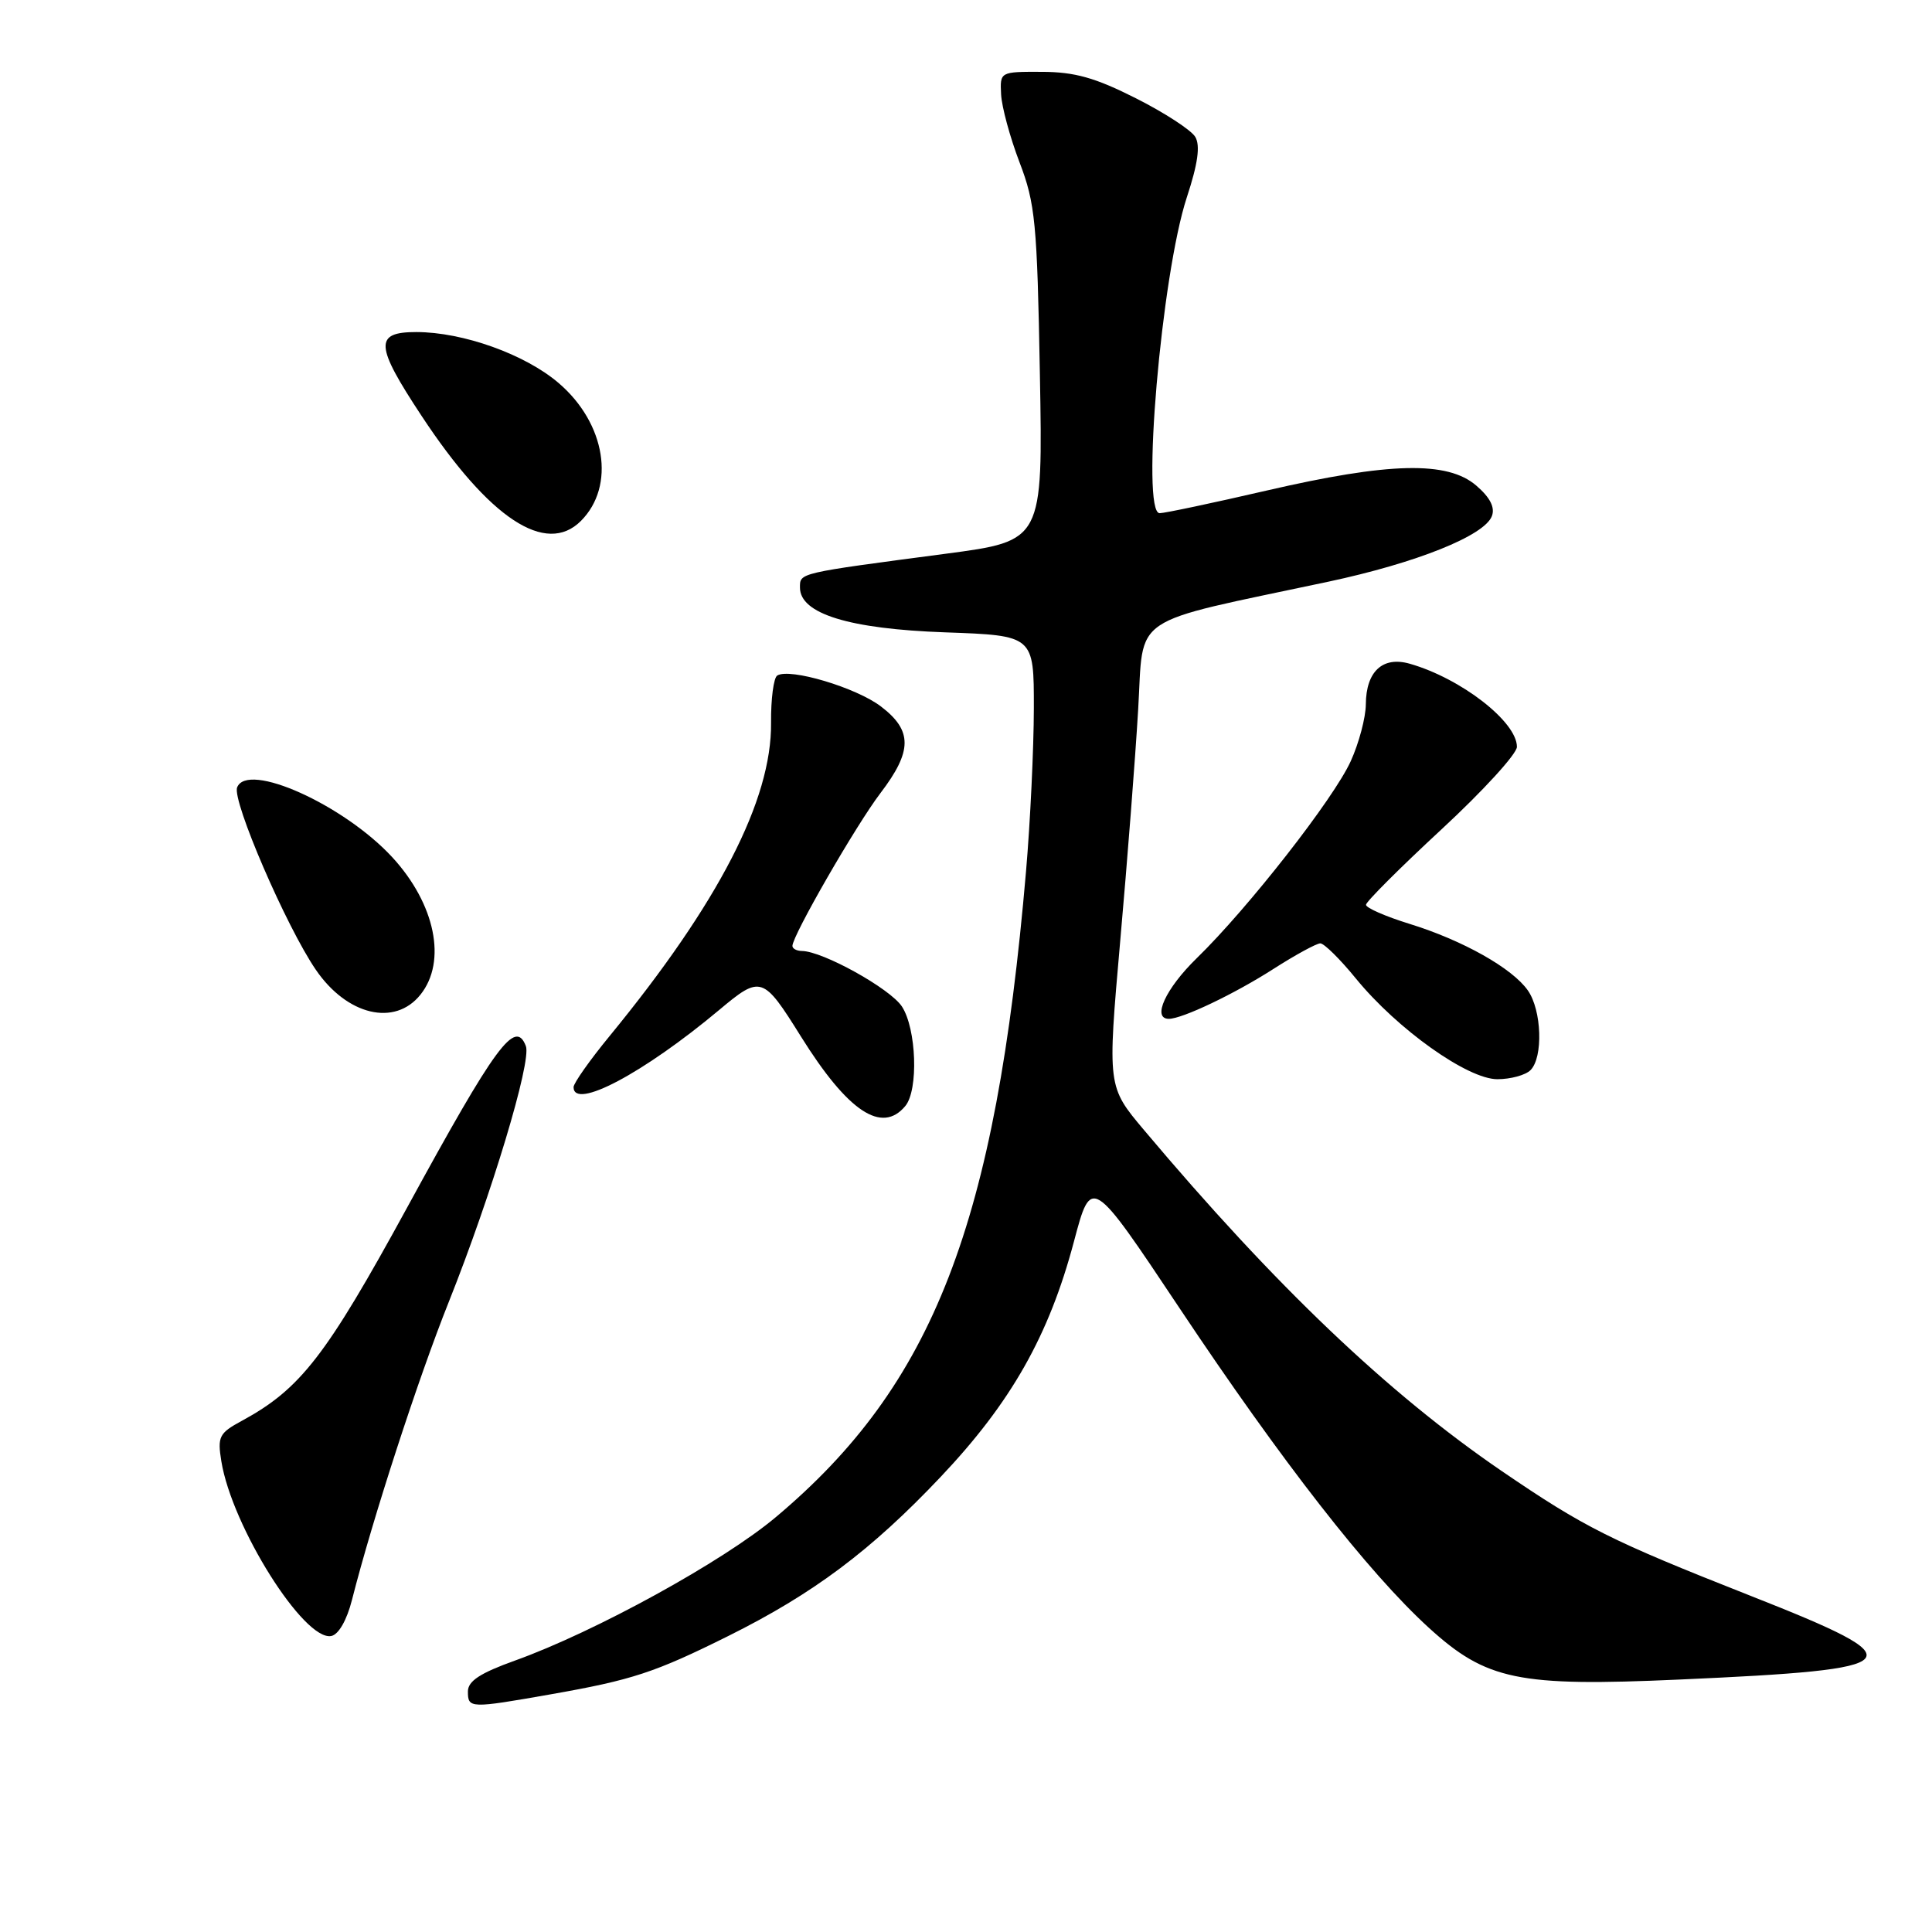 <?xml version="1.0" encoding="UTF-8" standalone="no"?>
<!DOCTYPE svg PUBLIC "-//W3C//DTD SVG 1.1//EN" "http://www.w3.org/Graphics/SVG/1.1/DTD/svg11.dtd" >
<svg xmlns="http://www.w3.org/2000/svg" xmlns:xlink="http://www.w3.org/1999/xlink" version="1.1" viewBox="0 0 256 256">
 <g >
 <path fill="currentColor"
d=" M 72.95 224.51 C 83.77 222.61 86.75 221.63 96.50 216.78 C 107.79 211.16 115.40 205.46 124.61 195.73 C 133.98 185.84 138.99 176.98 142.30 164.52 C 144.61 155.81 144.61 155.81 156.29 173.33 C 169.87 193.71 181.31 208.37 189.32 215.68 C 196.96 222.64 201.16 223.51 222.50 222.55 C 253.36 221.18 254.19 220.21 232.00 211.47 C 213.34 204.11 209.98 202.42 199.00 194.93 C 183.91 184.62 168.97 170.39 151.59 149.74 C 146.74 143.98 146.74 143.98 148.43 124.74 C 149.37 114.16 150.44 100.35 150.81 94.06 C 151.59 81.19 149.24 82.77 176.00 77.08 C 187.68 74.59 196.68 70.99 197.68 68.39 C 198.12 67.24 197.45 65.92 195.61 64.34 C 191.80 61.06 184.10 61.24 167.84 65.00 C 160.70 66.65 154.32 68.00 153.66 68.00 C 151.17 68.00 153.89 36.42 157.26 26.15 C 158.73 21.69 159.06 19.29 158.38 18.14 C 157.85 17.24 154.30 14.93 150.51 13.02 C 145.13 10.30 142.40 9.53 138.06 9.52 C 132.51 9.50 132.50 9.51 132.65 12.50 C 132.73 14.15 133.83 18.20 135.09 21.50 C 137.18 26.95 137.43 29.52 137.79 49.58 C 138.19 71.67 138.19 71.67 125.34 73.37 C 105.64 75.97 106.00 75.89 106.00 77.86 C 106.00 81.33 112.53 83.34 125.25 83.79 C 137.00 84.21 137.00 84.21 136.99 93.86 C 136.98 99.16 136.52 108.90 135.95 115.50 C 131.94 162.21 123.69 183.49 102.81 201.02 C 95.82 206.90 78.86 216.22 68.25 220.03 C 63.62 221.69 62.00 222.75 62.00 224.13 C 62.00 226.38 62.27 226.39 72.95 224.51 Z  M 46.64 211.99 C 49.36 201.27 55.41 182.66 59.47 172.50 C 65.11 158.36 70.46 140.63 69.68 138.61 C 68.28 134.96 65.71 138.45 53.95 160.00 C 43.19 179.69 39.82 184.05 32.02 188.28 C 29.03 189.90 28.80 190.37 29.33 193.63 C 30.73 202.27 40.29 217.47 43.89 216.78 C 44.86 216.60 45.96 214.68 46.64 211.99 Z  M 119.96 146.55 C 121.72 144.42 121.44 136.33 119.51 133.37 C 117.95 130.99 109.01 126.03 106.25 126.01 C 105.56 126.00 105.00 125.70 105.00 125.34 C 105.00 123.97 113.43 109.34 116.65 105.11 C 120.91 99.52 120.93 96.81 116.73 93.61 C 113.46 91.11 104.65 88.48 102.99 89.51 C 102.51 89.80 102.14 92.62 102.17 95.77 C 102.27 105.99 95.22 119.67 80.76 137.30 C 78.14 140.49 76.00 143.53 76.00 144.05 C 76.00 147.13 85.26 142.22 95.29 133.83 C 100.81 129.20 101.11 129.30 106.12 137.33 C 112.35 147.31 116.85 150.30 119.96 146.55 Z  M 202.80 141.80 C 204.50 140.10 204.29 133.86 202.45 131.24 C 200.39 128.29 193.81 124.59 186.75 122.41 C 183.59 121.43 181.00 120.30 181.00 119.89 C 181.00 119.49 185.50 114.99 191.00 109.90 C 196.50 104.81 201.00 99.89 201.00 98.96 C 201.00 95.64 193.60 89.89 186.81 87.95 C 183.22 86.92 181.01 88.96 180.98 93.32 C 180.97 95.07 180.07 98.46 178.98 100.86 C 176.72 105.84 165.39 120.33 158.58 126.96 C 154.45 130.98 152.60 135.00 154.88 135.00 C 156.65 135.00 163.54 131.72 168.72 128.40 C 171.64 126.53 174.45 125.00 174.95 125.00 C 175.45 125.00 177.58 127.10 179.68 129.68 C 185.16 136.38 194.46 143.00 198.41 143.00 C 200.16 143.00 202.14 142.46 202.80 141.80 Z  M 55.71 131.80 C 59.24 127.40 57.68 119.78 51.98 113.59 C 45.56 106.63 32.76 100.87 31.42 104.34 C 30.74 106.11 37.93 122.78 41.85 128.50 C 45.98 134.54 52.31 136.05 55.71 131.80 Z  M 76.97 69.03 C 81.60 64.40 80.26 56.09 74.03 50.76 C 69.59 46.95 61.34 44.00 55.16 44.00 C 49.57 44.00 49.68 45.75 55.87 55.12 C 64.84 68.72 72.34 73.66 76.97 69.03 Z "/>
</g>
</svg>